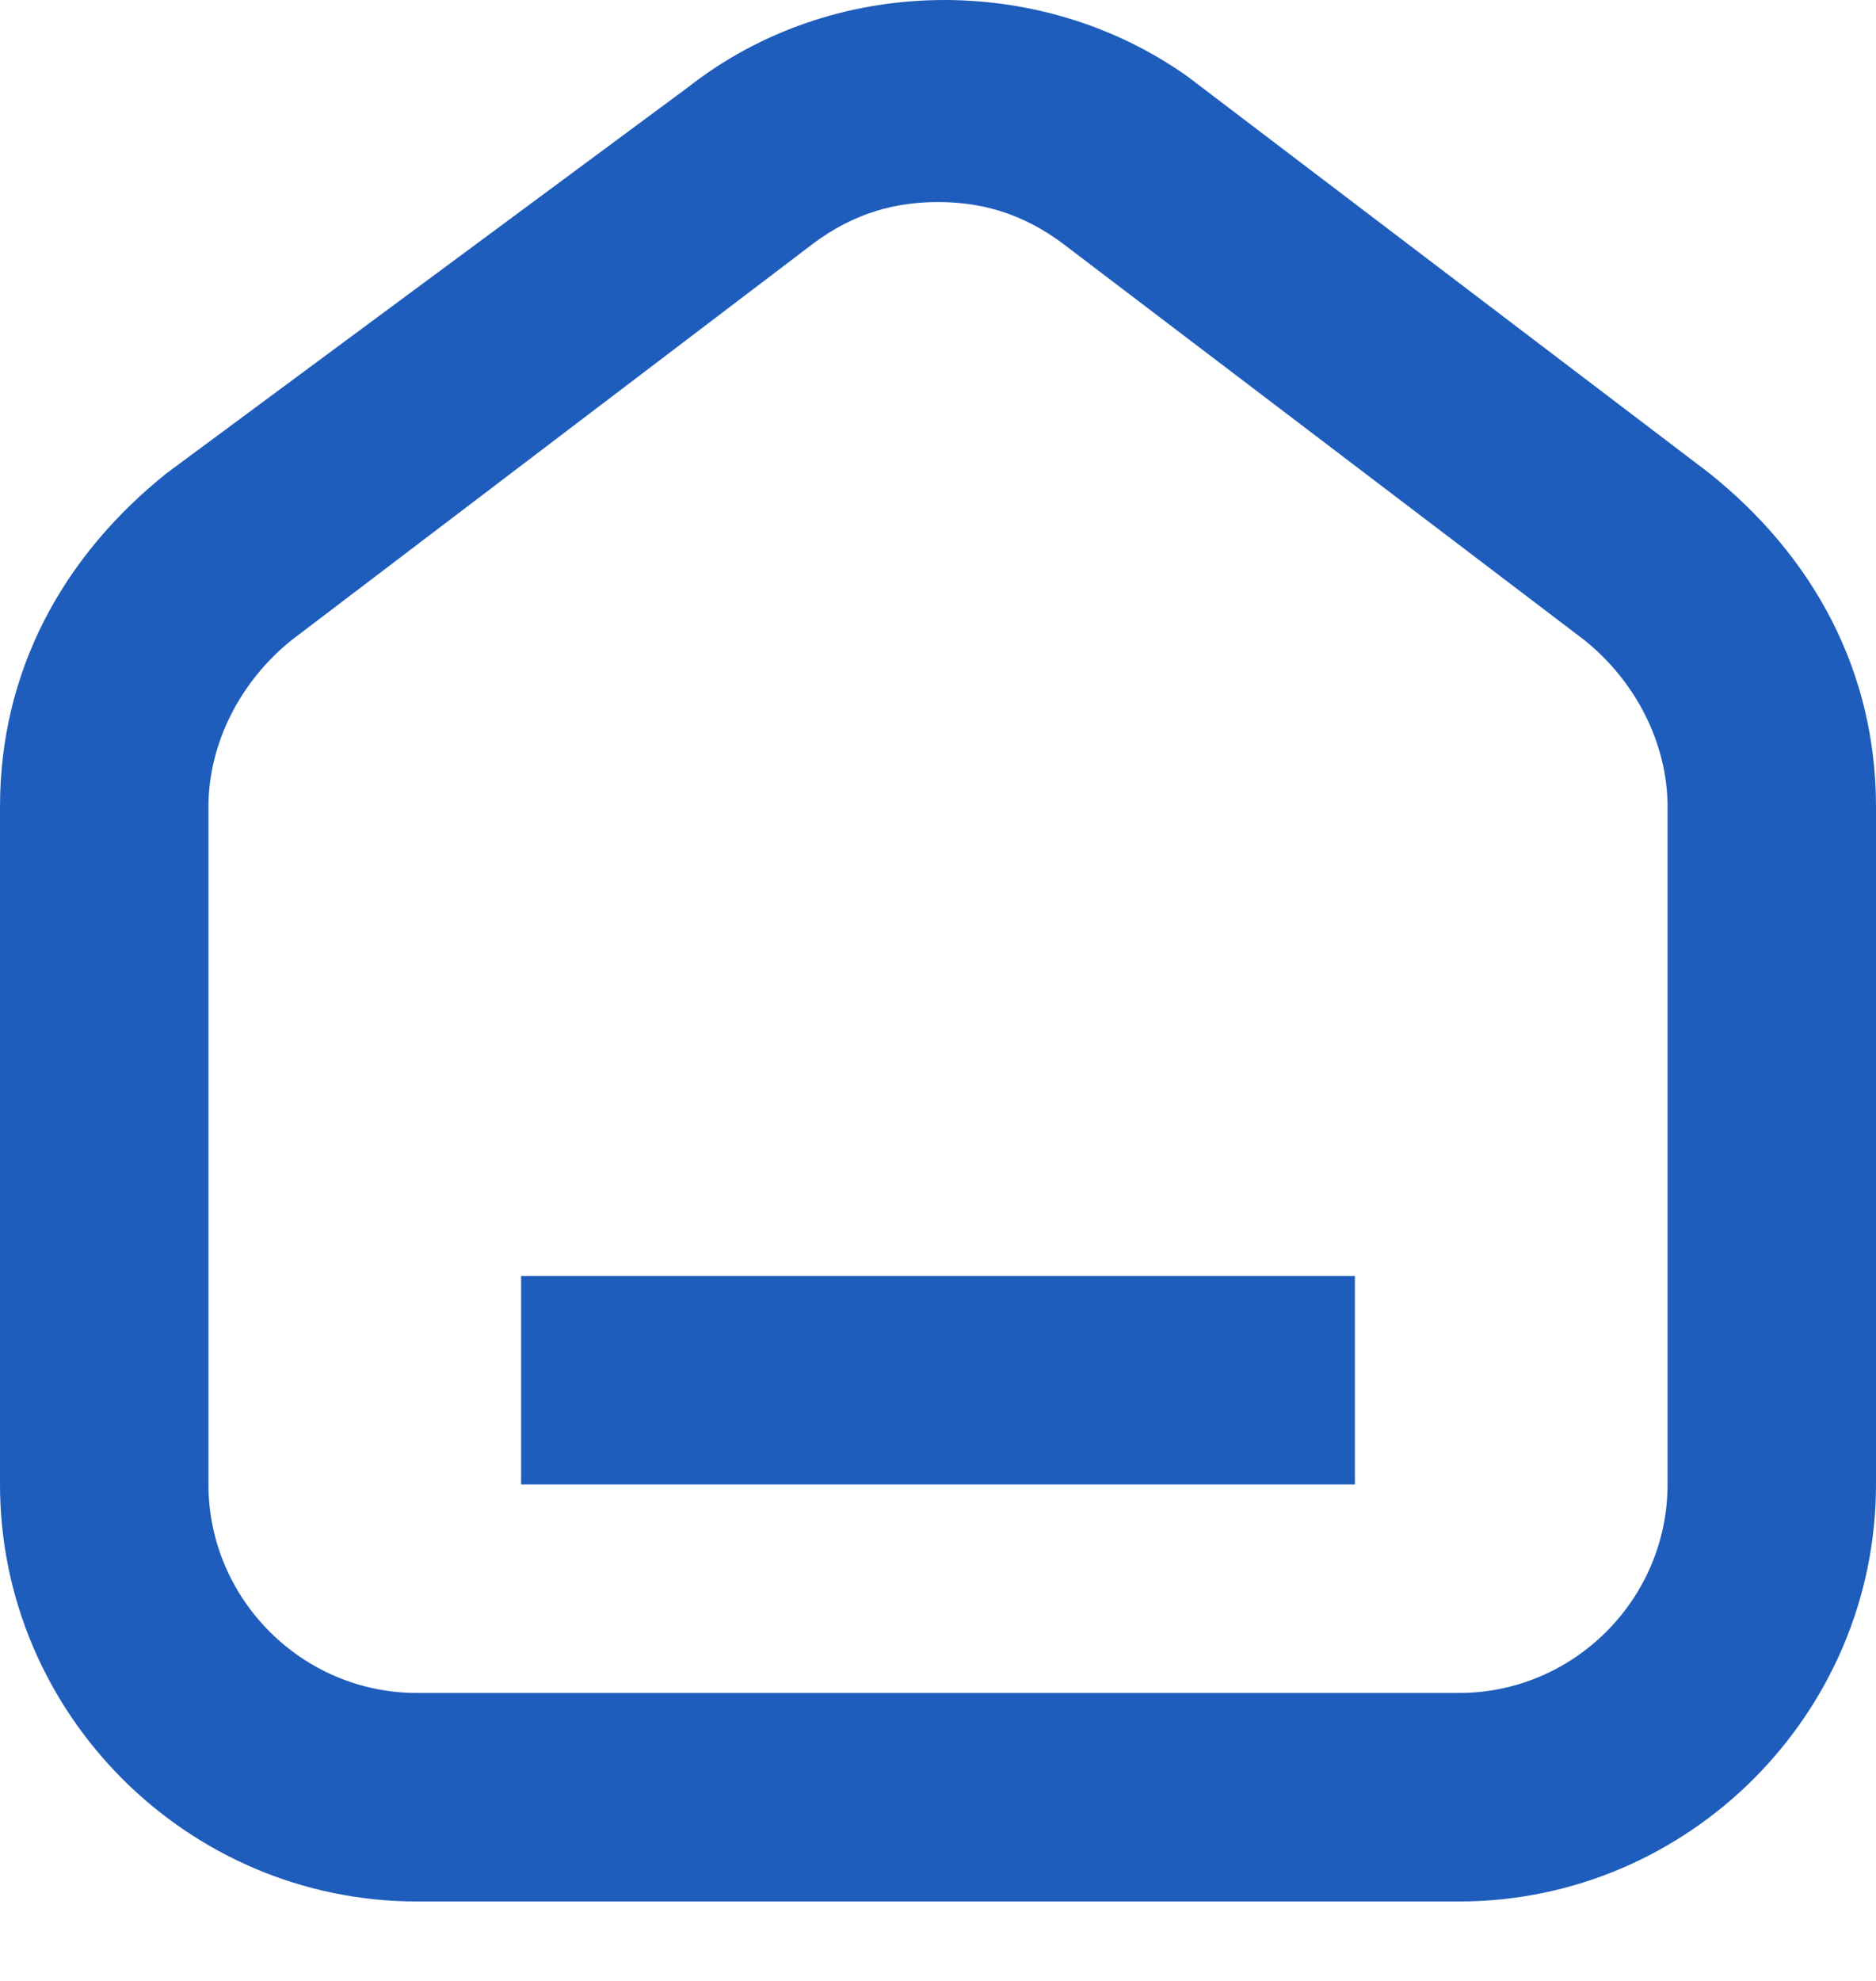 <svg width="18" height="19" viewBox="0 0 18 19" fill="none" xmlns="http://www.w3.org/2000/svg">
<path d="M4 18.238H14C16.2 18.238 18 16.438 18 14.238V7.738C18 6.438 17.4 5.338 16.4 4.538L11.4 0.738C10 -0.262 8 -0.262 6.6 0.838L1.6 4.538C0.6 5.338 0 6.438 0 7.738V14.238C0 16.438 1.8 18.238 4 18.238ZM2 7.738C2 7.138 2.3 6.538 2.8 6.138L7.8 2.338C8.2 2.038 8.6 1.938 9 1.938C9.4 1.938 9.8 2.038 10.2 2.338L15.2 6.138C15.7 6.538 16 7.138 16 7.738V14.238C16 15.338 15.1 16.238 14 16.238H4C2.9 16.238 2 15.338 2 14.238V7.738Z" fill="#1E5DBC"/>
<path d="M13 12.238H5V14.238H13V12.238Z" fill="#1E5DBC"/>
</svg>
